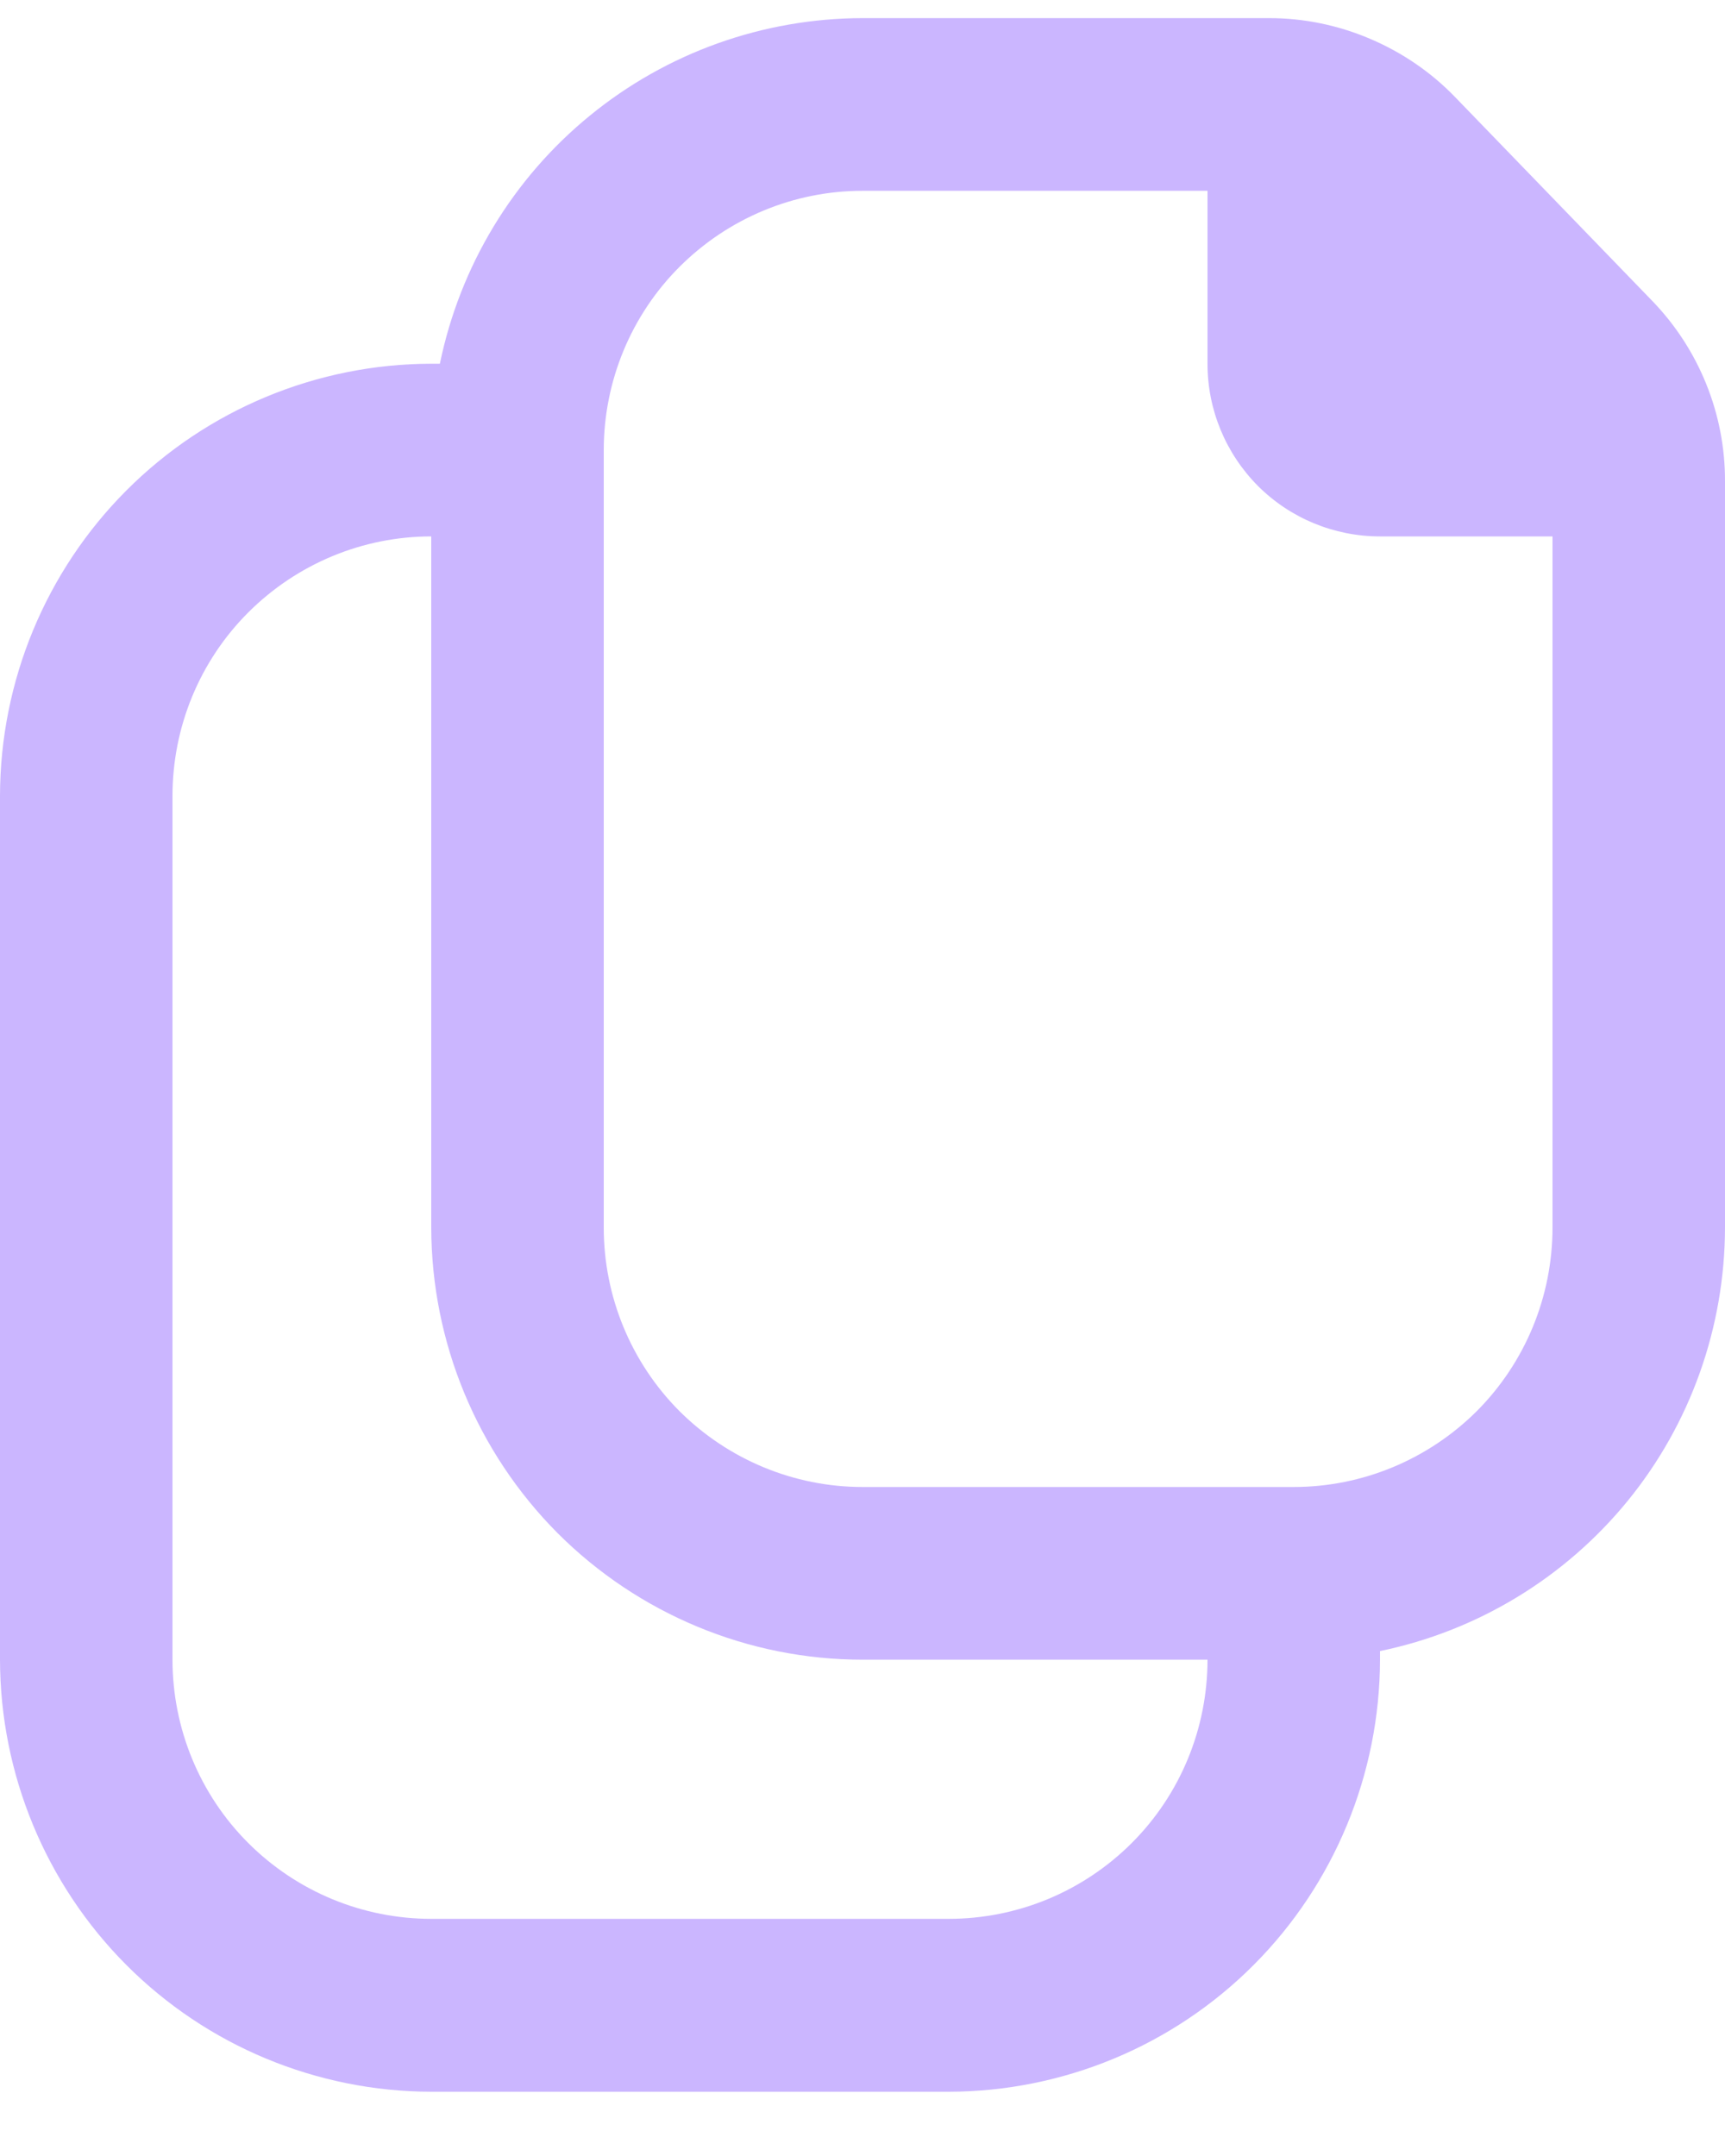 <svg width="8" height="10" viewBox="0 0 8 10" fill="none" xmlns="http://www.w3.org/2000/svg">
<g opacity="0.5">
<path d="M7.662 1.395L6.748 0.45C6.636 0.334 6.502 0.243 6.354 0.18C6.206 0.117 6.047 0.084 5.886 0.084L4 0.084C3.539 0.085 3.093 0.244 2.736 0.536C2.378 0.828 2.133 1.235 2.04 1.687H2C1.47 1.688 0.961 1.899 0.586 2.275C0.212 2.65 0.001 3.159 0 3.691V7.698C0.001 8.229 0.212 8.739 0.586 9.114C0.961 9.49 1.47 9.701 2 9.702H4.4C4.93 9.701 5.439 9.49 5.814 9.114C6.188 8.739 6.399 8.229 6.4 7.698V7.658C6.851 7.565 7.257 7.319 7.549 6.961C7.84 6.604 7.999 6.156 8 5.694V2.232C8.001 1.92 7.879 1.619 7.662 1.395ZM4.4 8.9H2C1.682 8.9 1.377 8.774 1.151 8.548C0.926 8.323 0.8 8.017 0.8 7.698V3.691C0.8 3.372 0.926 3.066 1.151 2.841C1.377 2.615 1.682 2.488 2 2.488V5.694C2.001 6.226 2.212 6.735 2.586 7.111C2.961 7.486 3.47 7.698 4 7.698H5.6C5.6 8.017 5.474 8.323 5.249 8.548C5.023 8.774 4.718 8.9 4.4 8.9ZM6 6.897H4C3.682 6.897 3.377 6.77 3.151 6.545C2.926 6.319 2.8 6.013 2.8 5.694V2.088C2.8 1.769 2.926 1.463 3.151 1.238C3.377 1.012 3.682 0.885 4 0.885H5.6V1.687C5.6 1.9 5.684 2.103 5.834 2.254C5.984 2.404 6.188 2.488 6.4 2.488H7.2V5.694C7.2 6.013 7.074 6.319 6.849 6.545C6.623 6.77 6.318 6.897 6 6.897Z" fill="#976DFF"/>
</g>
</svg>
